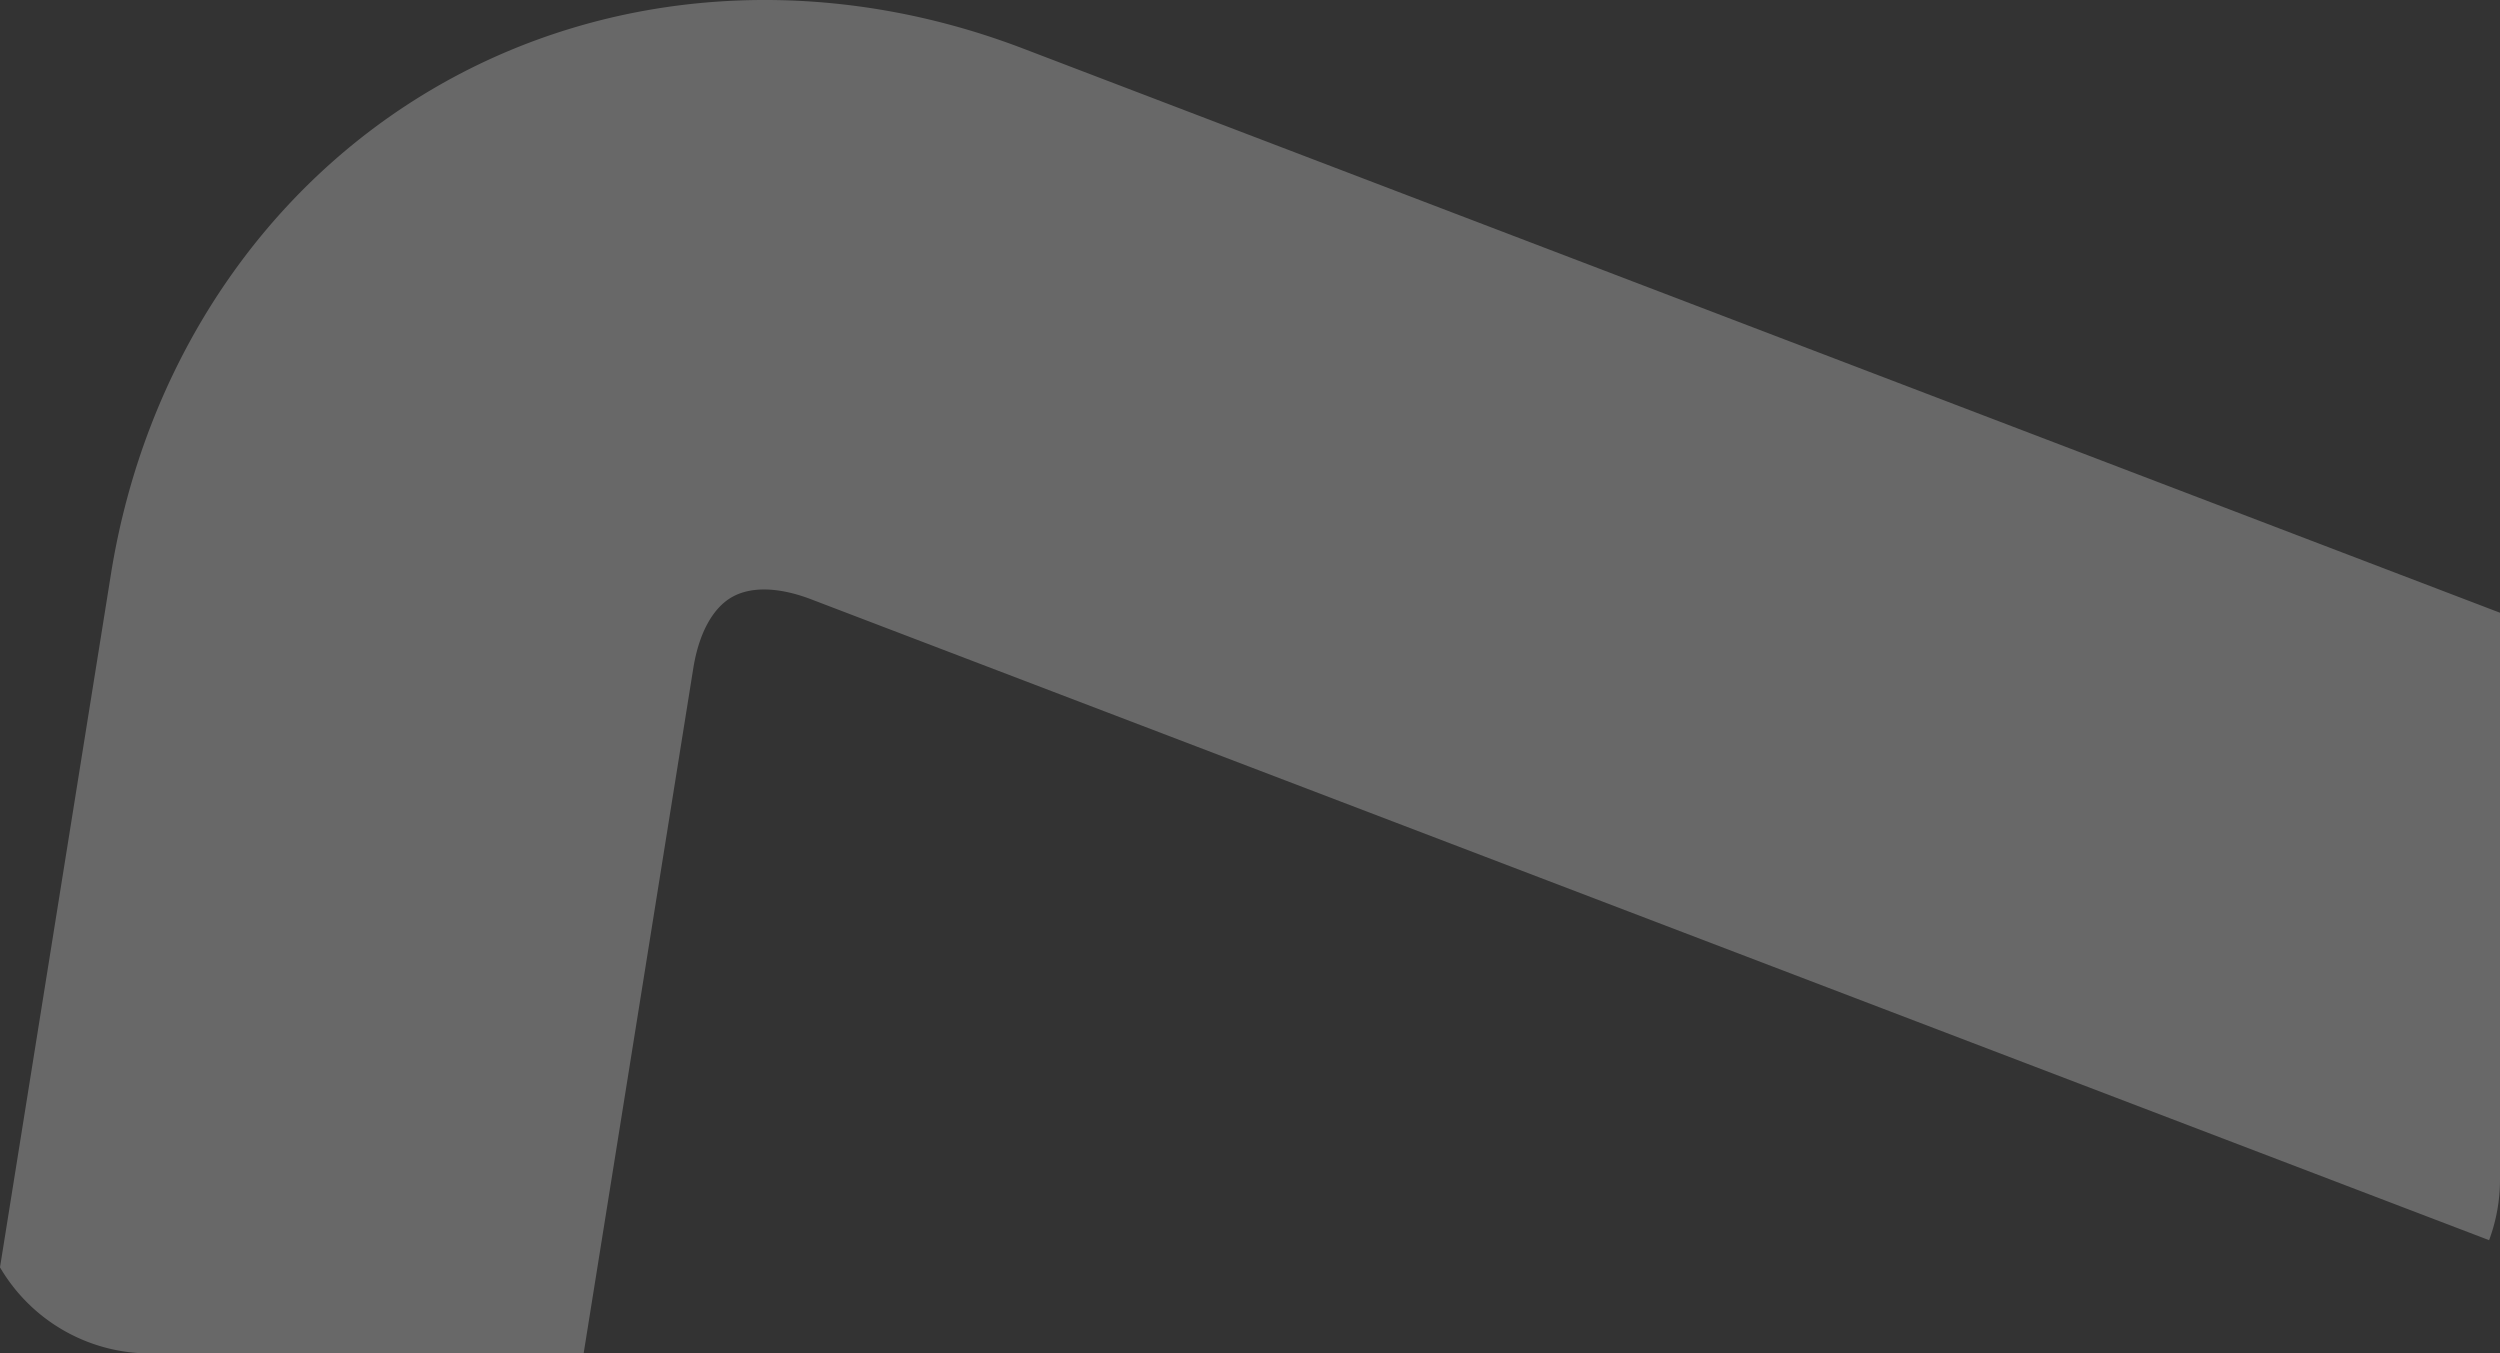 <svg xmlns="http://www.w3.org/2000/svg" width="359.14" height="194.433" viewBox="0 0 359.14 194.433">
  <rect x="0" y="0" width="359.14" height="194.433" fill="#333333" stroke="none"/>
  <path id="Intersection_11" data-name="Intersection 11" d="M21.128,194.433A24.987,24.987,0,0,1-.454,182.059L15.467,82.575c4.8-30.155,21.9-55.745,46.831-70.14S117.9-3.951,146.456,6.949l212.23,81.074v81.41a24.942,24.942,0,0,1-1.565,8.725L116.171,86.132c-4.653-1.8-8.734-1.938-11.516-.331-2.746,1.585-4.706,5.206-5.508,10.16l-15.76,98.473Z" transform="translate(0.454 0)" fill="#fff" opacity="0.26"/>
</svg>
